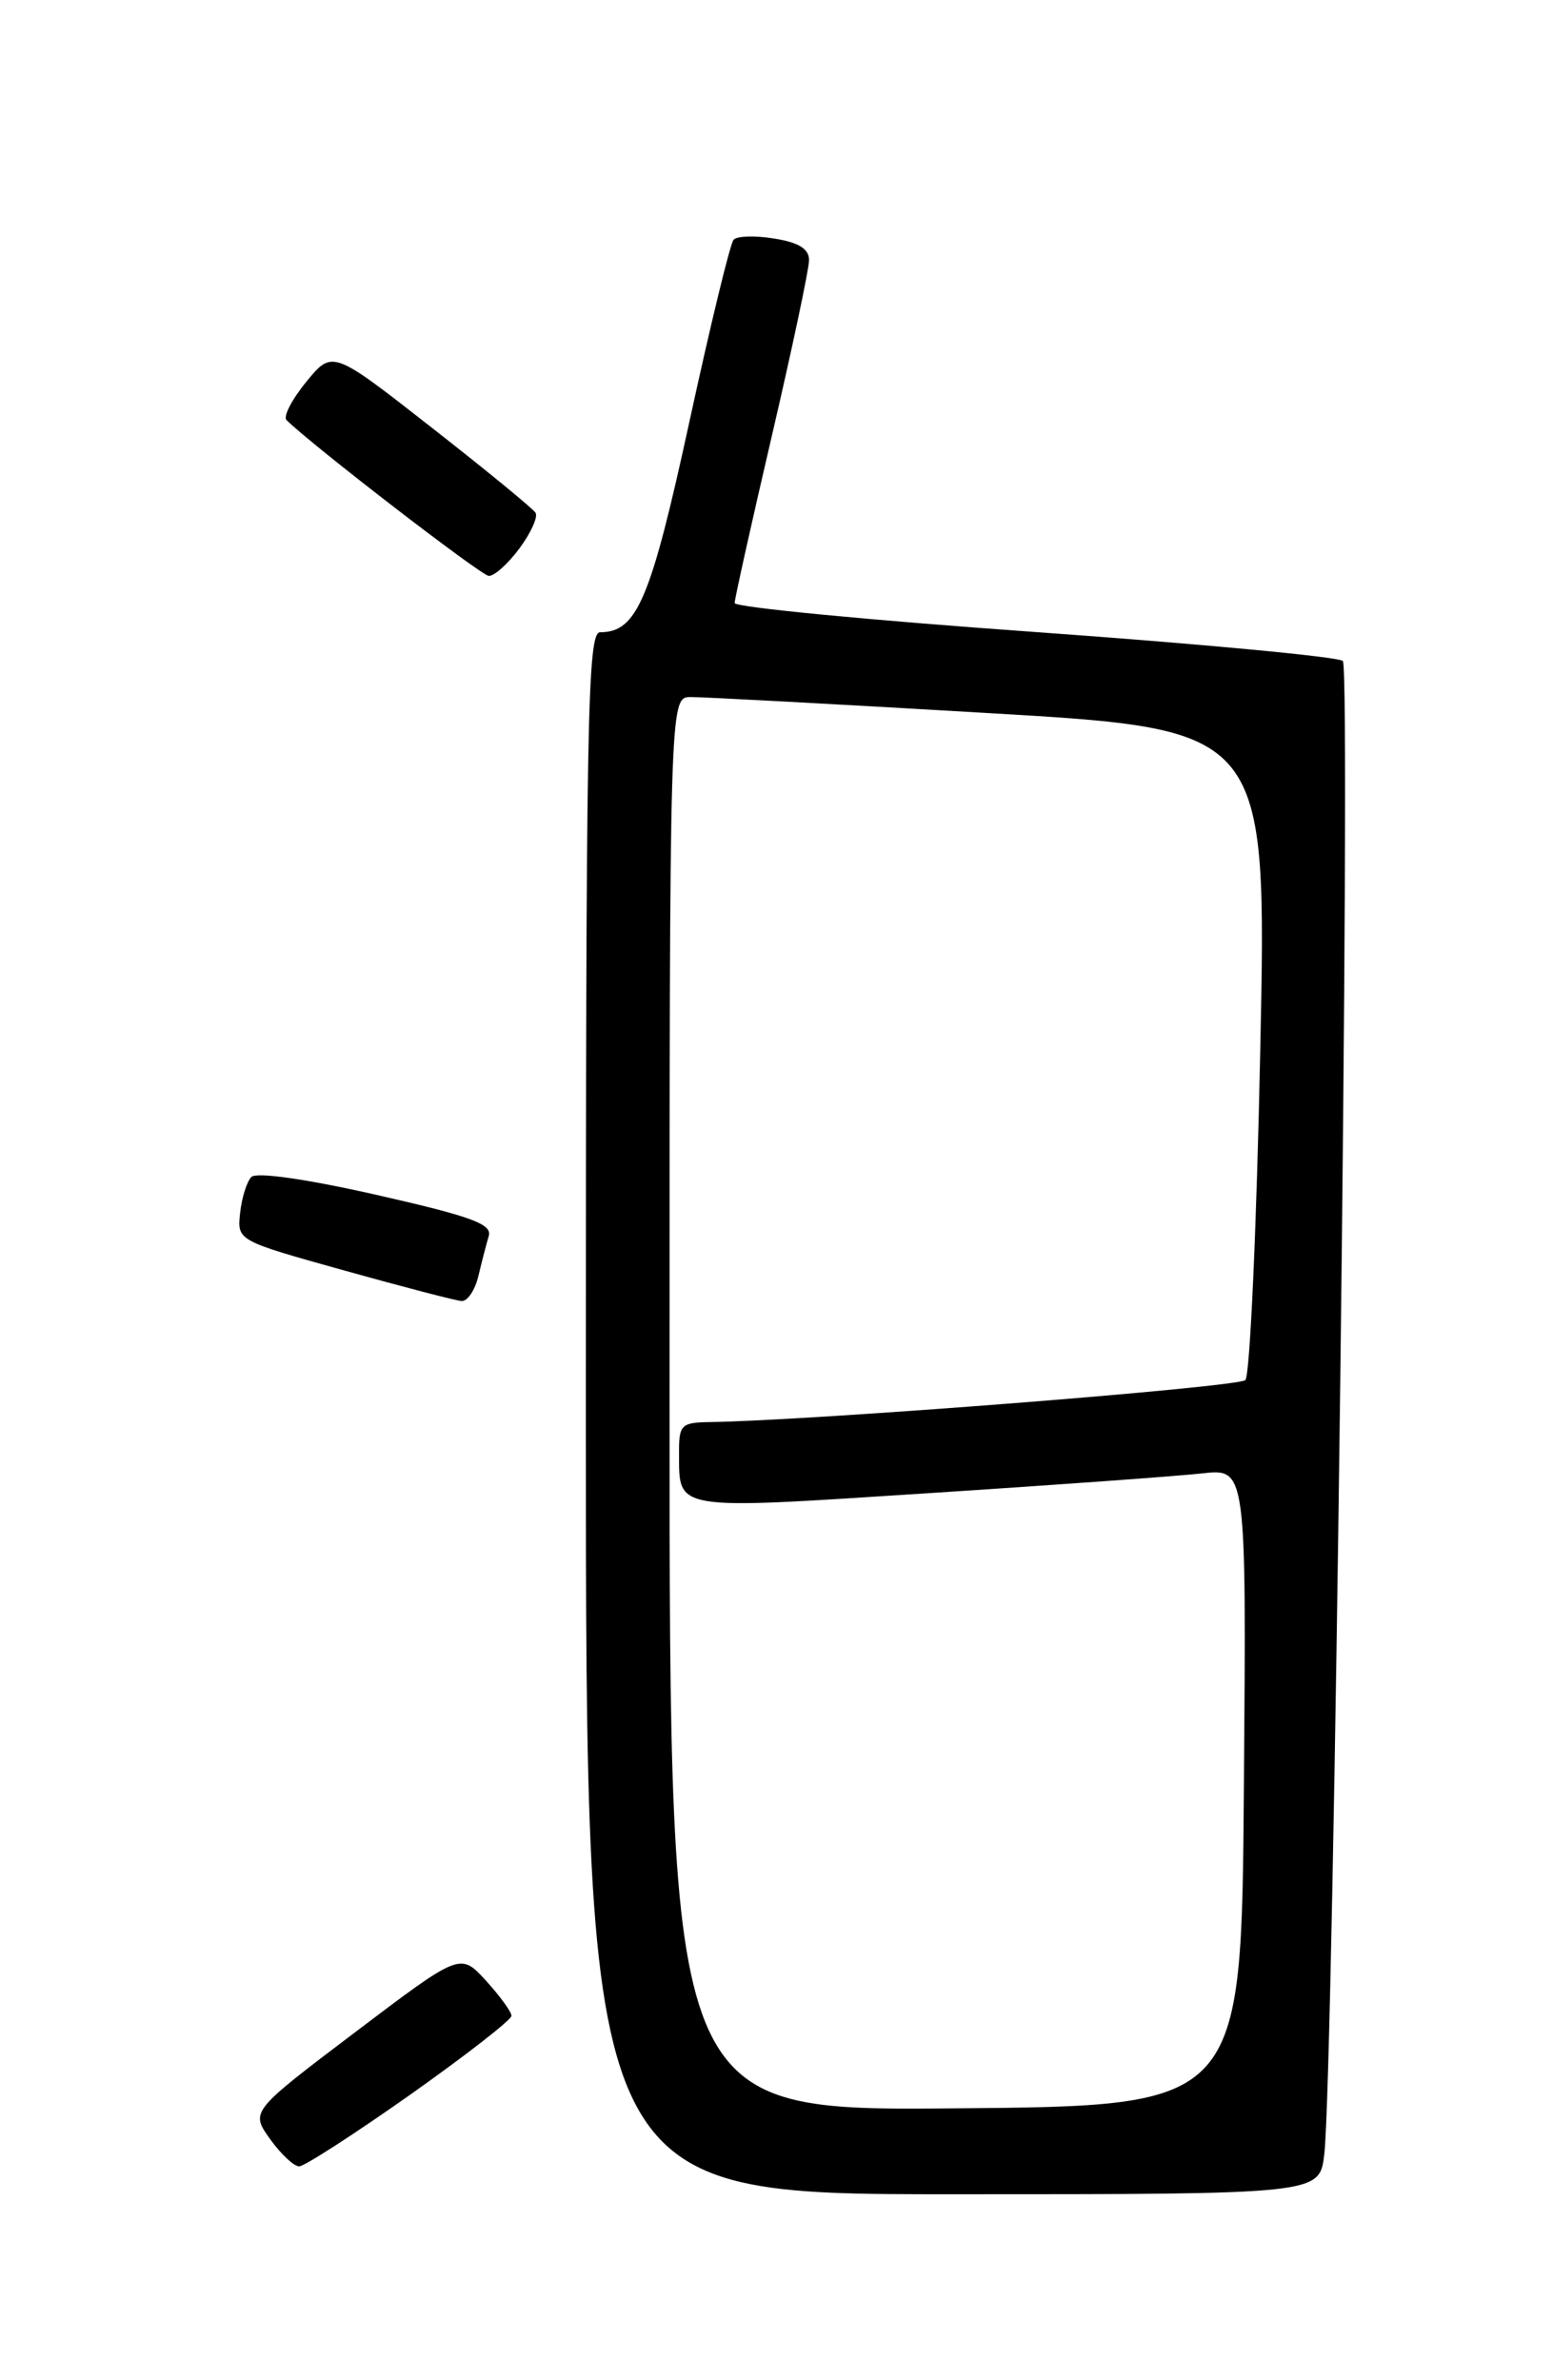 <?xml version="1.0" encoding="UTF-8" standalone="no"?>
<!DOCTYPE svg PUBLIC "-//W3C//DTD SVG 1.1//EN" "http://www.w3.org/Graphics/SVG/1.1/DTD/svg11.dtd" >
<svg xmlns="http://www.w3.org/2000/svg" xmlns:xlink="http://www.w3.org/1999/xlink" version="1.1" viewBox="0 0 167 256">
 <g >
 <path fill="currentColor"
d=" M 142.40 231.75 C 143.42 223.39 145.31 71.91 144.40 71.09 C 143.91 70.64 128.99 69.24 111.25 67.97 C 93.51 66.71 79.00 65.31 79.00 64.86 C 79.00 64.42 80.80 56.32 83.00 46.88 C 85.20 37.43 87.00 28.93 87.00 27.98 C 87.00 26.77 85.90 26.08 83.27 25.66 C 81.22 25.32 79.25 25.38 78.89 25.78 C 78.52 26.17 76.38 35.02 74.12 45.42 C 69.97 64.51 68.49 68.00 64.54 68.00 C 63.16 68.00 63.00 76.99 63.00 152.00 C 63.00 236.00 63.00 236.00 102.44 236.00 C 141.88 236.00 141.88 236.00 142.40 231.75 Z  M 44.10 225.30 C 50.09 221.06 55.00 217.24 55.00 216.81 C 55.00 216.38 53.76 214.68 52.25 213.02 C 49.50 210.01 49.50 210.01 38.22 218.55 C 26.93 227.10 26.93 227.10 29.03 230.05 C 30.19 231.67 31.60 233.00 32.17 233.00 C 32.73 233.00 38.10 229.53 44.10 225.30 Z  M 51.44 137.25 C 51.80 135.74 52.30 133.79 52.56 132.93 C 52.93 131.65 50.65 130.82 40.47 128.51 C 32.93 126.80 27.57 126.04 27.03 126.59 C 26.54 127.09 25.99 128.83 25.82 130.47 C 25.50 133.43 25.50 133.43 37.00 136.64 C 43.33 138.41 49.01 139.89 49.64 139.93 C 50.27 139.97 51.08 138.76 51.44 137.25 Z  M 55.86 58.98 C 57.09 57.32 57.87 55.59 57.59 55.15 C 57.32 54.71 52.29 50.58 46.42 45.99 C 35.75 37.63 35.75 37.63 32.94 41.06 C 31.39 42.95 30.43 44.81 30.81 45.18 C 33.55 47.89 51.71 61.89 52.56 61.94 C 53.15 61.97 54.63 60.64 55.86 58.98 Z  M 72.00 151.01 C 72.00 75.00 72.00 75.00 74.25 74.97 C 75.49 74.96 89.94 75.73 106.37 76.70 C 136.24 78.45 136.24 78.45 135.52 112.98 C 135.13 131.96 134.41 147.92 133.92 148.43 C 133.19 149.20 87.30 152.80 76.25 152.95 C 73.26 153.00 73.00 153.26 73.02 156.25 C 73.04 162.52 72.21 162.39 99.63 160.61 C 113.31 159.73 126.64 158.76 129.26 158.47 C 134.03 157.93 134.03 157.93 133.76 192.21 C 133.50 226.50 133.50 226.50 102.75 226.76 C 72.00 227.03 72.00 227.03 72.00 151.01 Z "/>
</g>
</svg>
